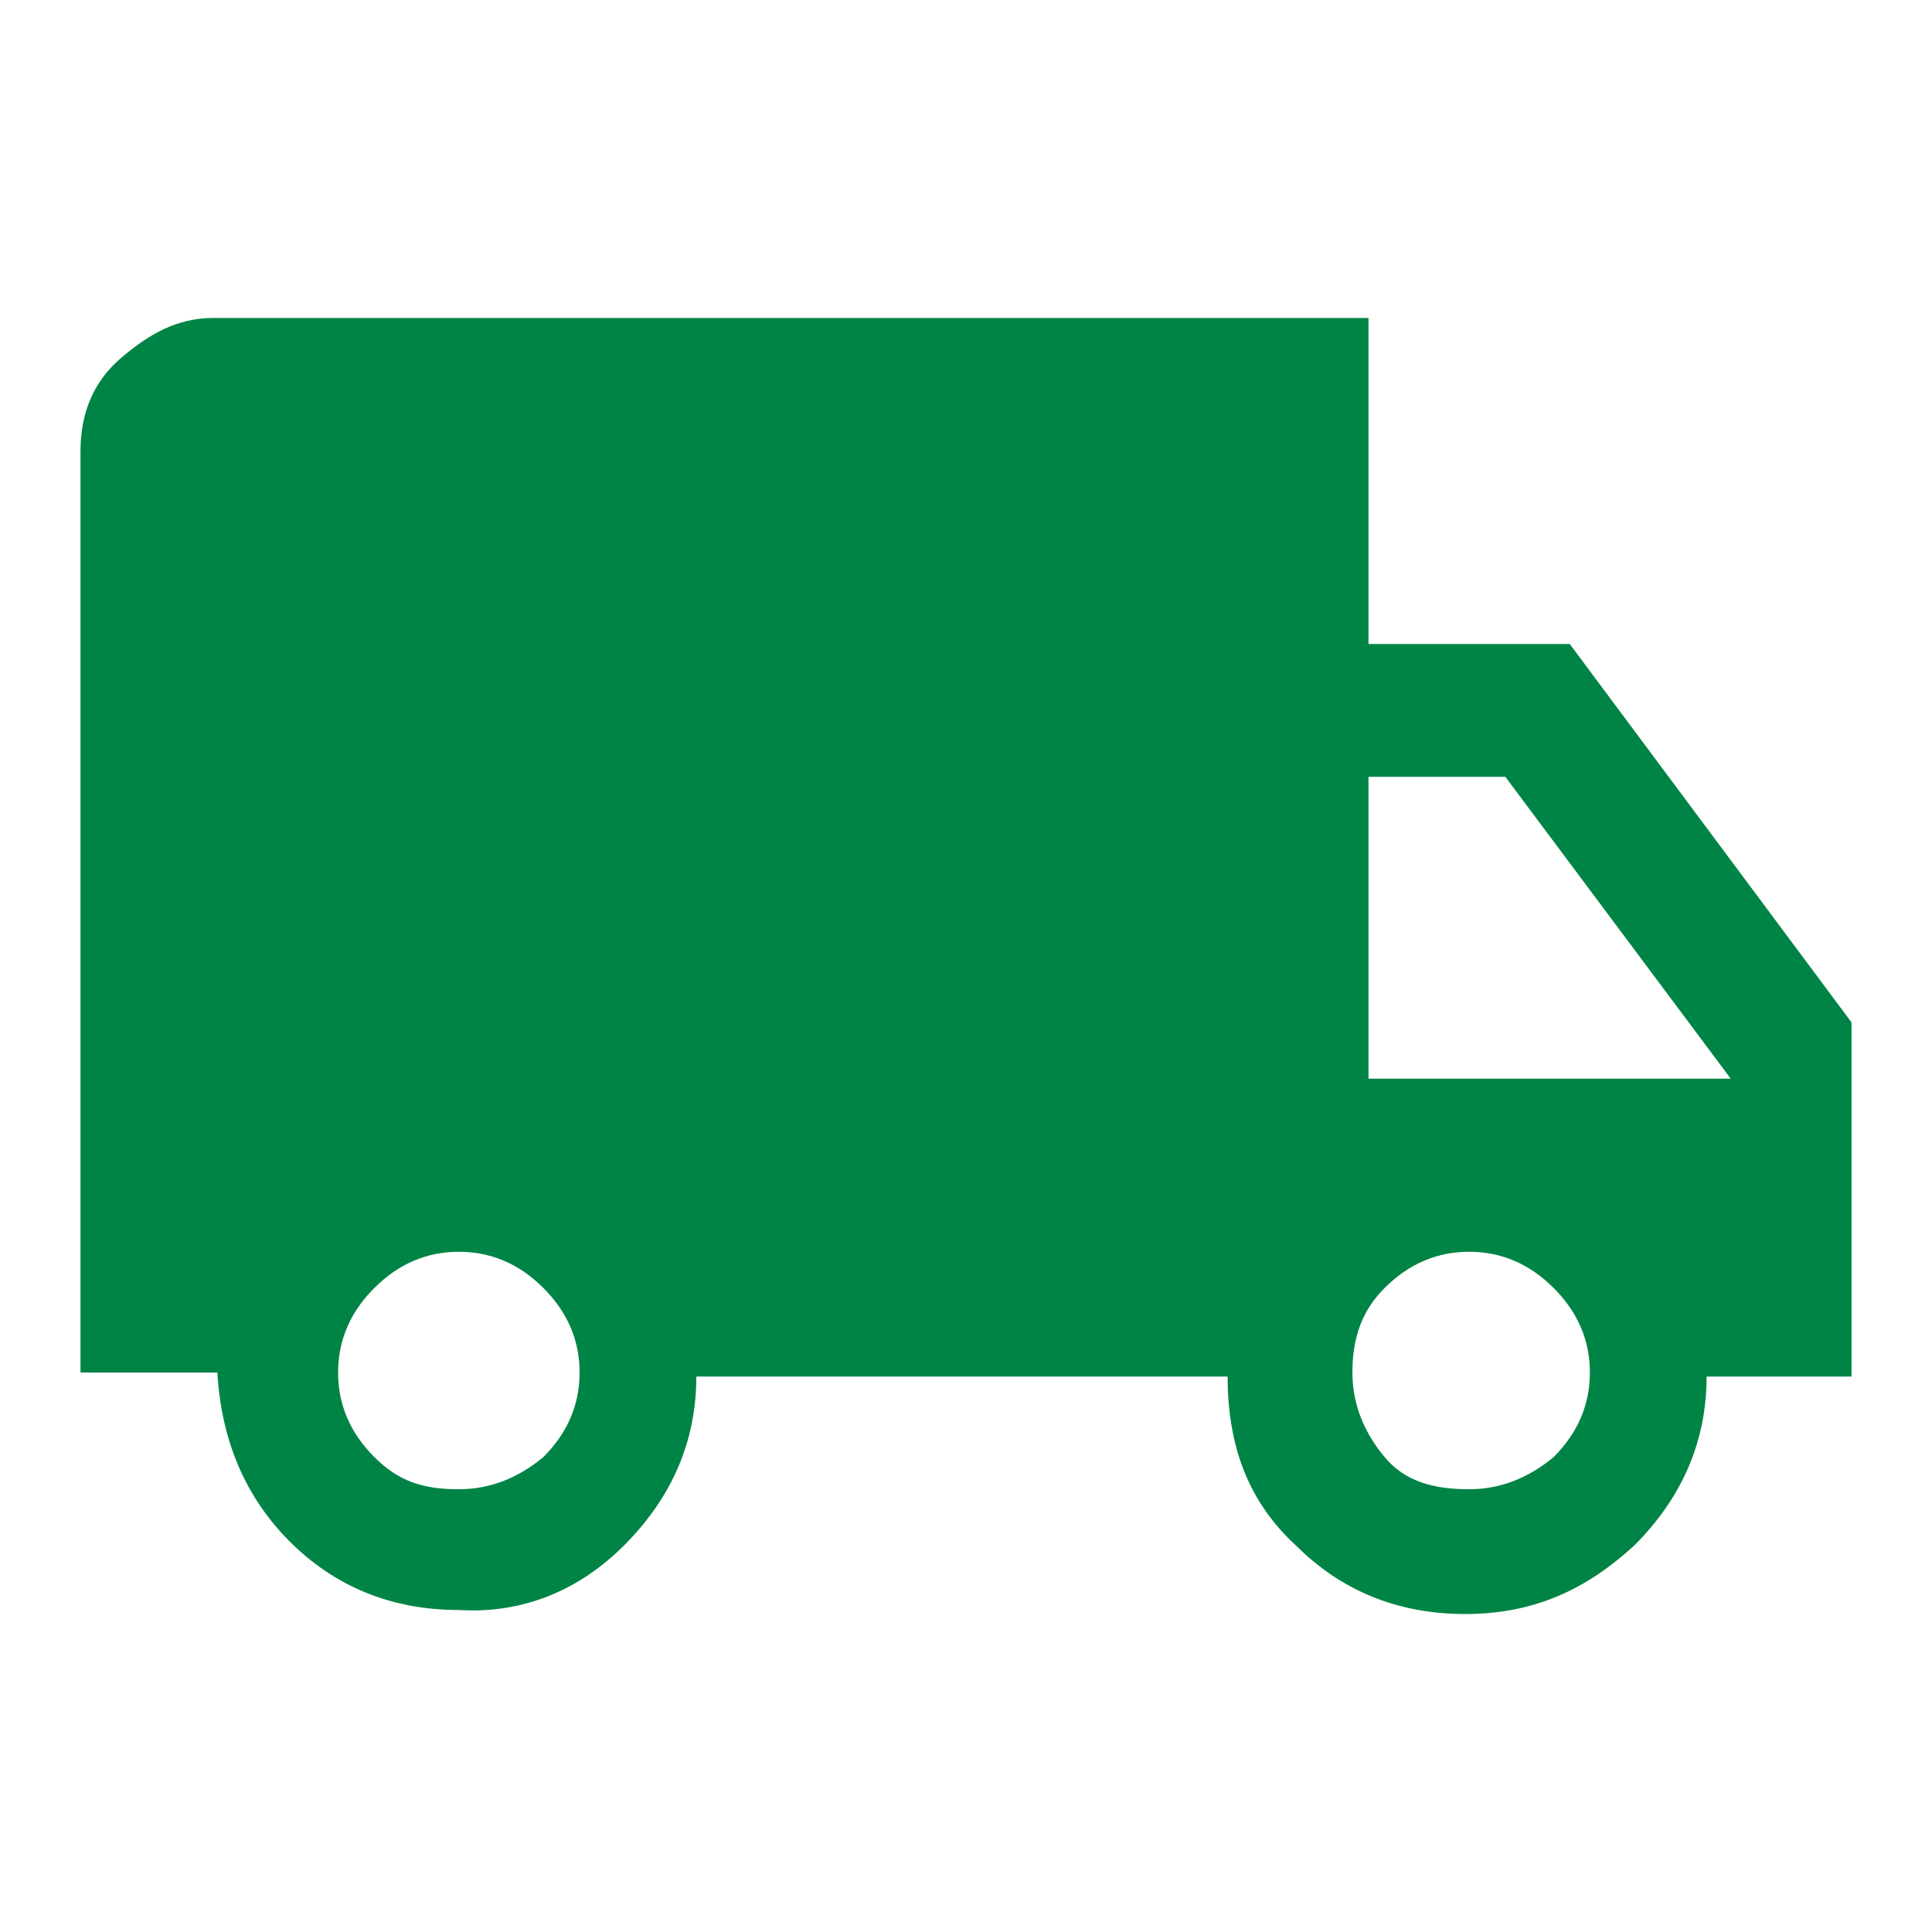<?xml version="1.0" encoding="utf-8"?>
<!-- Generator: Adobe Illustrator 26.0.0, SVG Export Plug-In . SVG Version: 6.00 Build 0)  -->
<svg version="1.1" id="Capa_1" xmlns="http://www.w3.org/2000/svg" xmlns:xlink="http://www.w3.org/1999/xlink" x="0px" y="0px"
	 viewBox="0 0 48 48" style="enable-background:new 0 0 48 48;" xml:space="preserve">
<style type="text/css">
	.st0{fill:#008445;}
</style>
<path class="st0" d="M11.4,40c-1.7,0-3.1-0.6-4.2-1.7s-1.7-2.5-1.8-4.2H2V11.2c0-0.9,0.3-1.7,1-2.3s1.4-1,2.3-1H34v8.1h5l7,9.4v8.8
	h-3.6c0,1.6-0.6,3-1.8,4.2c-1.2,1.1-2.5,1.7-4.2,1.7c-1.7,0-3.1-0.6-4.2-1.7c-1.2-1.1-1.7-2.5-1.7-4.2H17.3c0,1.6-0.6,3-1.8,4.2
	C14.4,39.5,13,40.1,11.4,40z M11.4,37c0.8,0,1.5-0.3,2.1-0.8c0.6-0.6,0.9-1.3,0.9-2.1c0-0.8-0.3-1.5-0.9-2.1
	c-0.6-0.6-1.3-0.9-2.1-0.9c-0.8,0-1.5,0.3-2.1,0.9c-0.6,0.6-0.9,1.3-0.9,2.1c0,0.8,0.3,1.5,0.9,2.1S10.5,37,11.4,37z M36.5,37
	c0.8,0,1.5-0.3,2.1-0.8c0.6-0.6,0.9-1.3,0.9-2.1c0-0.8-0.3-1.5-0.9-2.1c-0.6-0.6-1.3-0.9-2.1-0.9c-0.8,0-1.5,0.3-2.1,0.9
	c-0.6,0.6-0.8,1.3-0.8,2.1c0,0.8,0.3,1.5,0.8,2.1S35.6,37,36.5,37z M34,26.8h9l-5.6-7.5H34V26.8z"/>
</svg>
